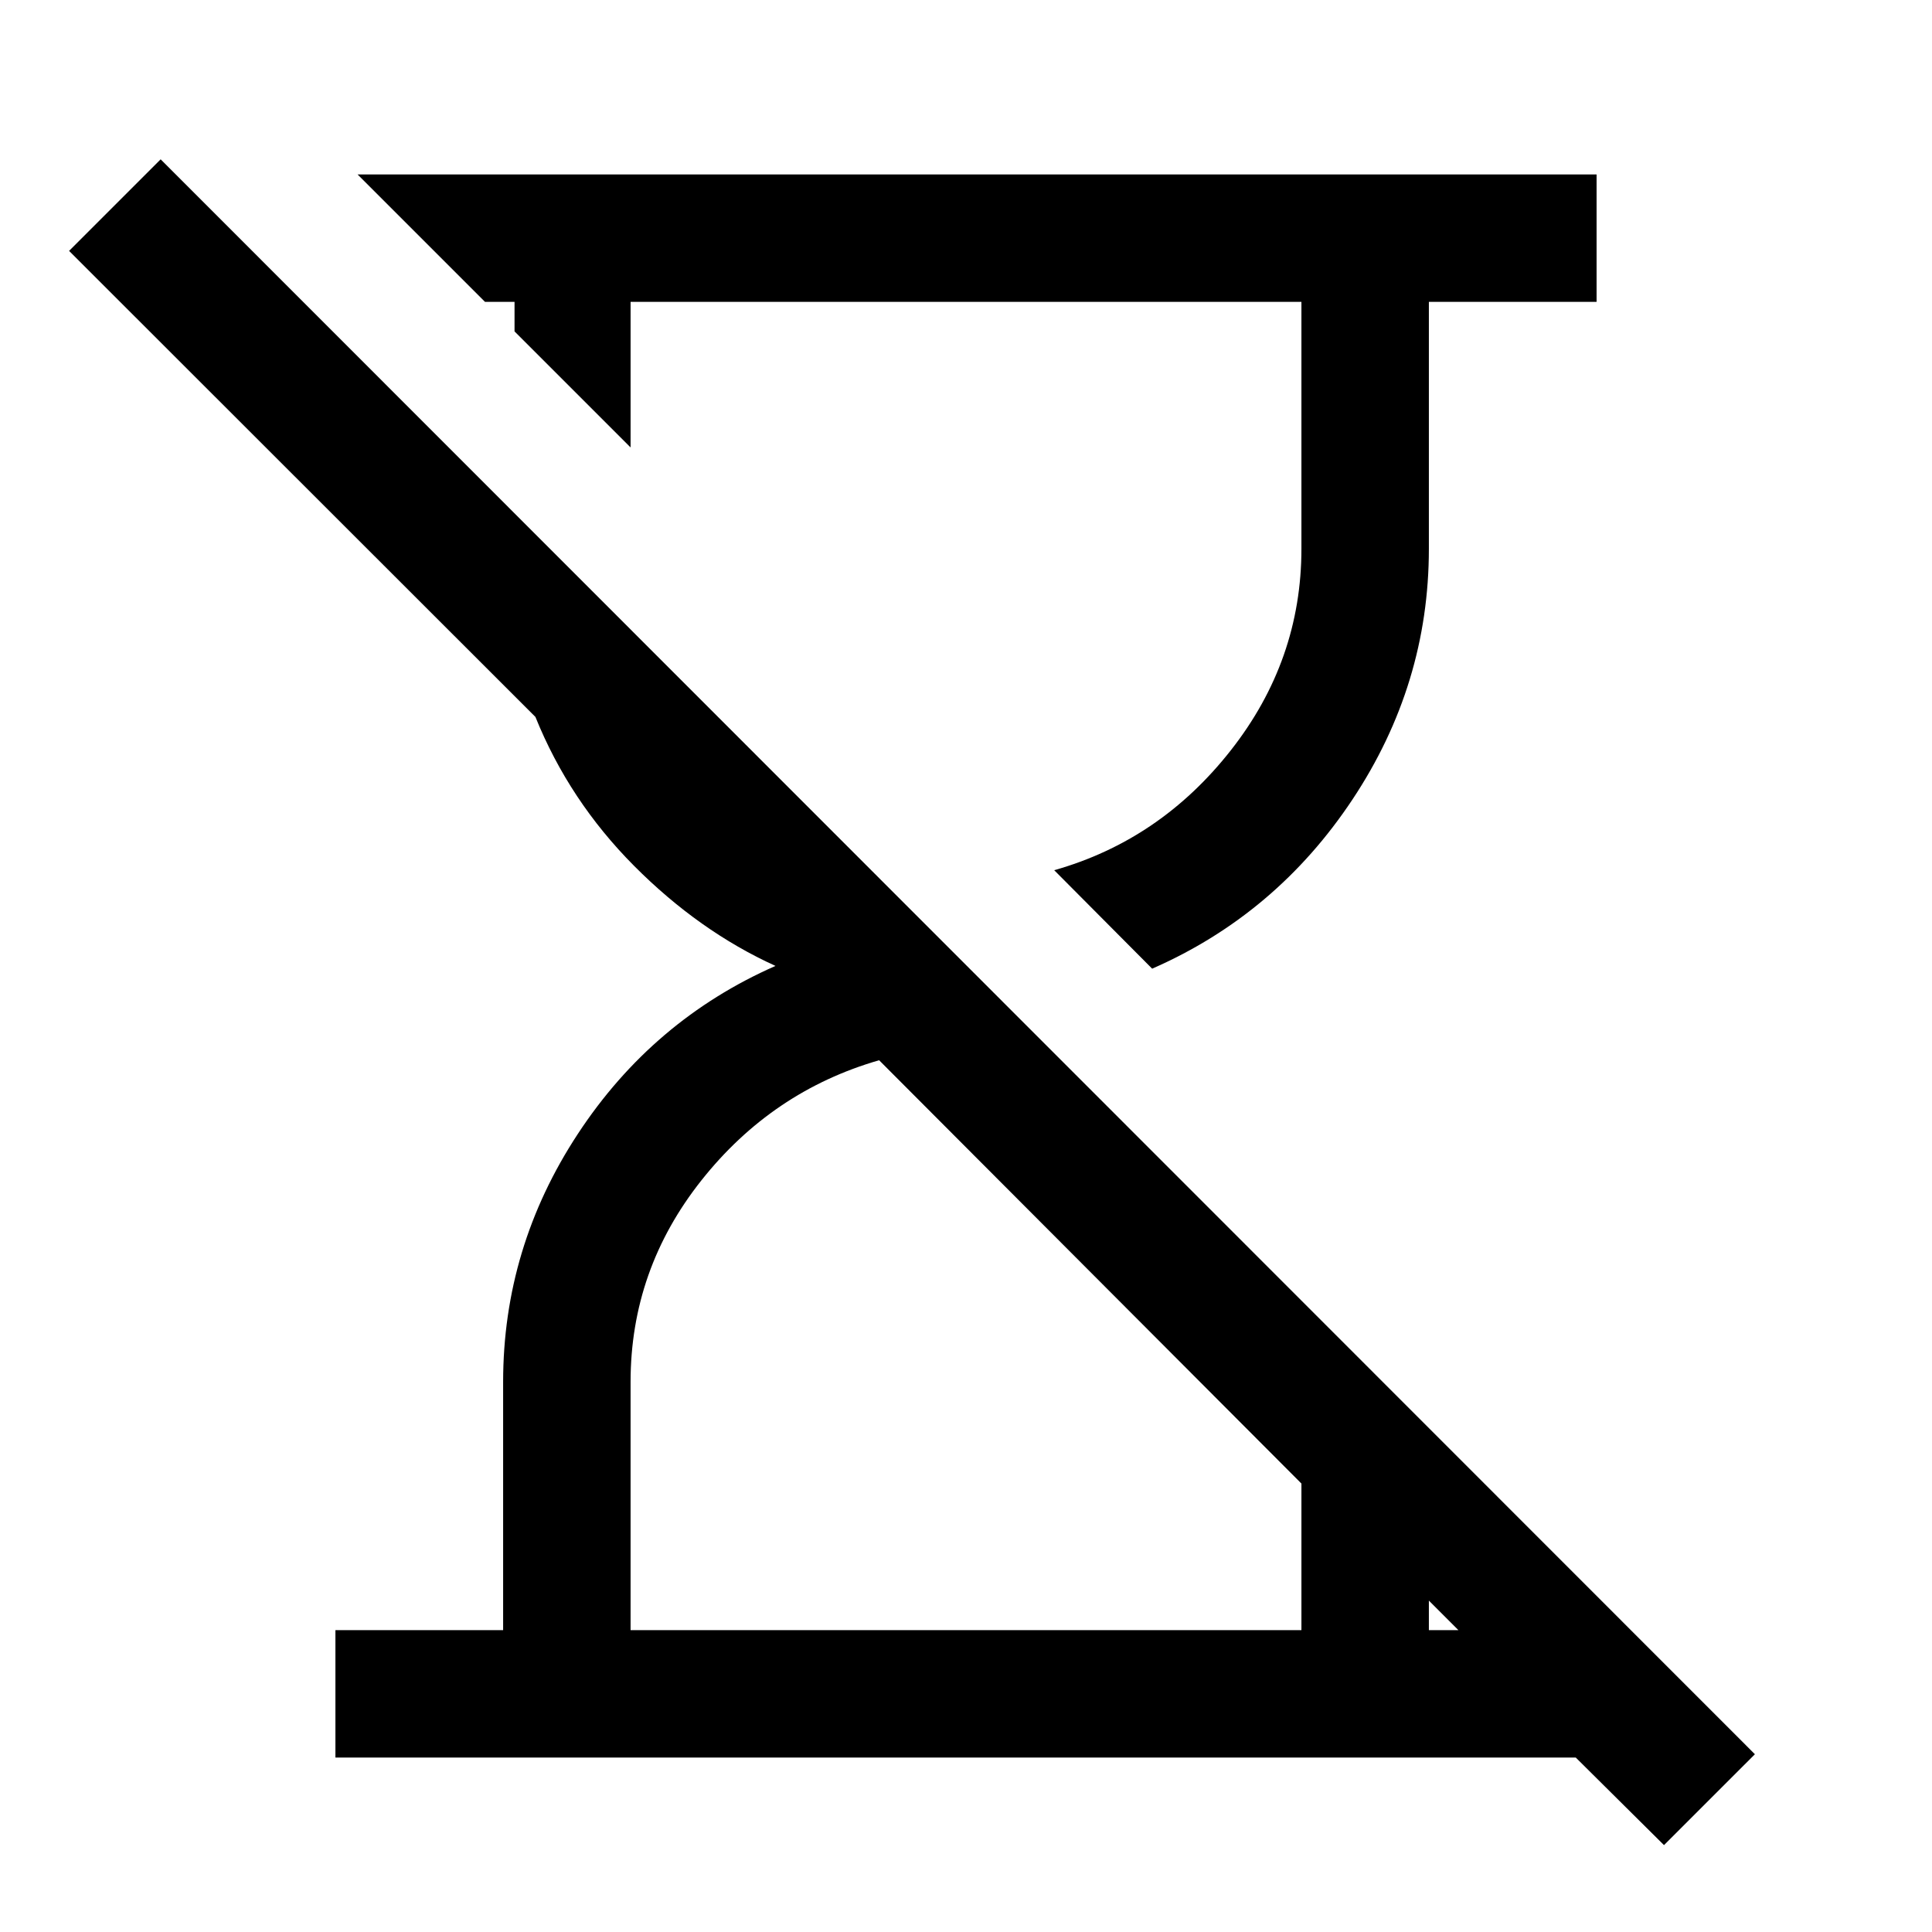 <svg xmlns="http://www.w3.org/2000/svg" height="40" viewBox="0 -960 960 960" width="40"><path d="M826.83-43.17 783-86.67H166.67V-150H250v-123.33q0-66.79 37.17-123.31 37.16-56.53 98.16-83.4-38-17.29-70.25-49.71t-49.03-74.01L34.33-835.33l45.5-45.5L872-88.33l-45.17 45.16ZM572.5-478.67l-48.67-48.93q52.67-14.9 87.75-59.57 35.09-44.66 35.09-100.16V-810H313.33v72.33l-57.66-57.66V-810H241l-63.33-63.33h615.66V-810H710v122.67q0 67.38-37.92 124.52-37.91 57.14-99.58 84.14ZM313.33-150h333.34v-72.83L436.83-433.17q-53.16 15.34-88.33 59.72-35.17 44.39-35.17 100.12V-150ZM710-150h14.67L710-164.67V-150Z"/></svg>